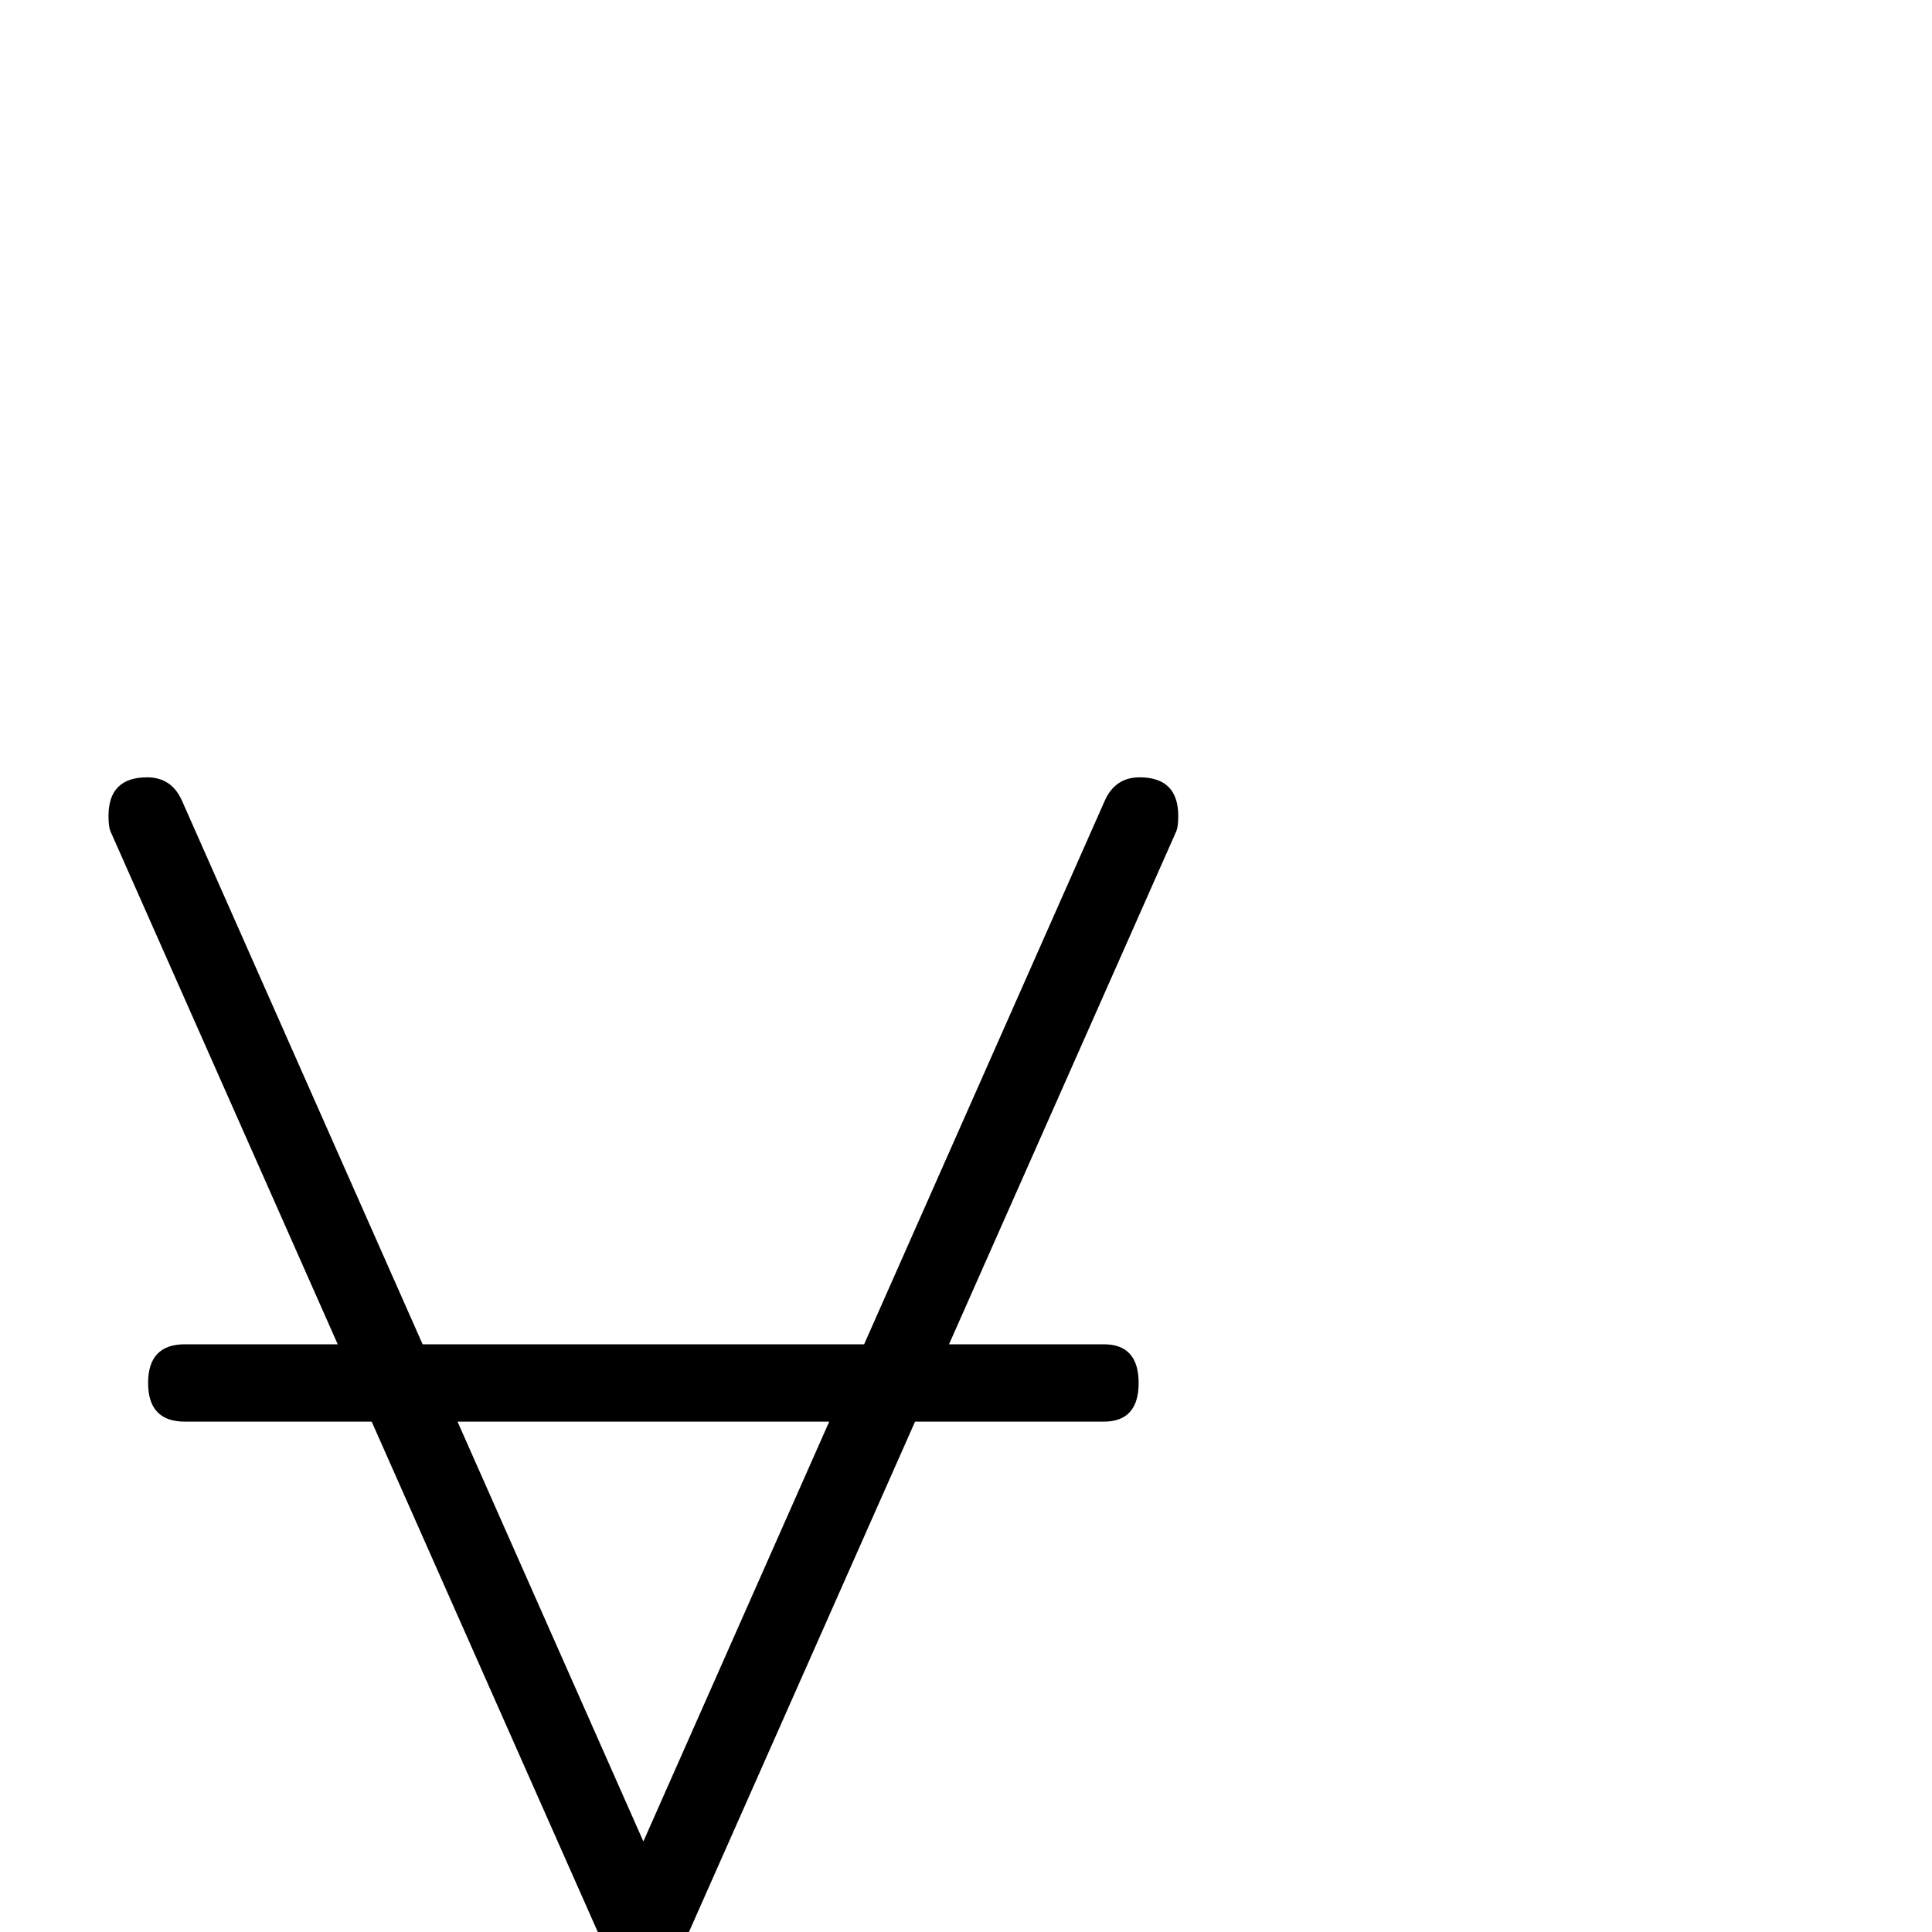 <?xml version="1.0" standalone="no"?>
<!DOCTYPE svg PUBLIC "-//W3C//DTD SVG 1.1//EN" "http://www.w3.org/Graphics/SVG/1.1/DTD/svg11.dtd" >
<svg viewBox="0 -442 2048 2048">
  <g transform="matrix(1 0 0 -1 0 1606)">
   <path fill="currentColor"
d="M1249 1183q0 -11 -2 -16l-241 -544h164q37 0 37 -41t-37 -41h-200l-249 -562q-11 -25 -39 -25t-39 25l-249 562h-198q-39 0 -39 41t39 41h162l-241 544q-2 5 -2 16q0 41 41 41q26 0 37 -25l255 -576h468l255 576q11 25 37 25q41 0 41 -41zM879 541h-394l197 -445z" />
  </g>

</svg>
